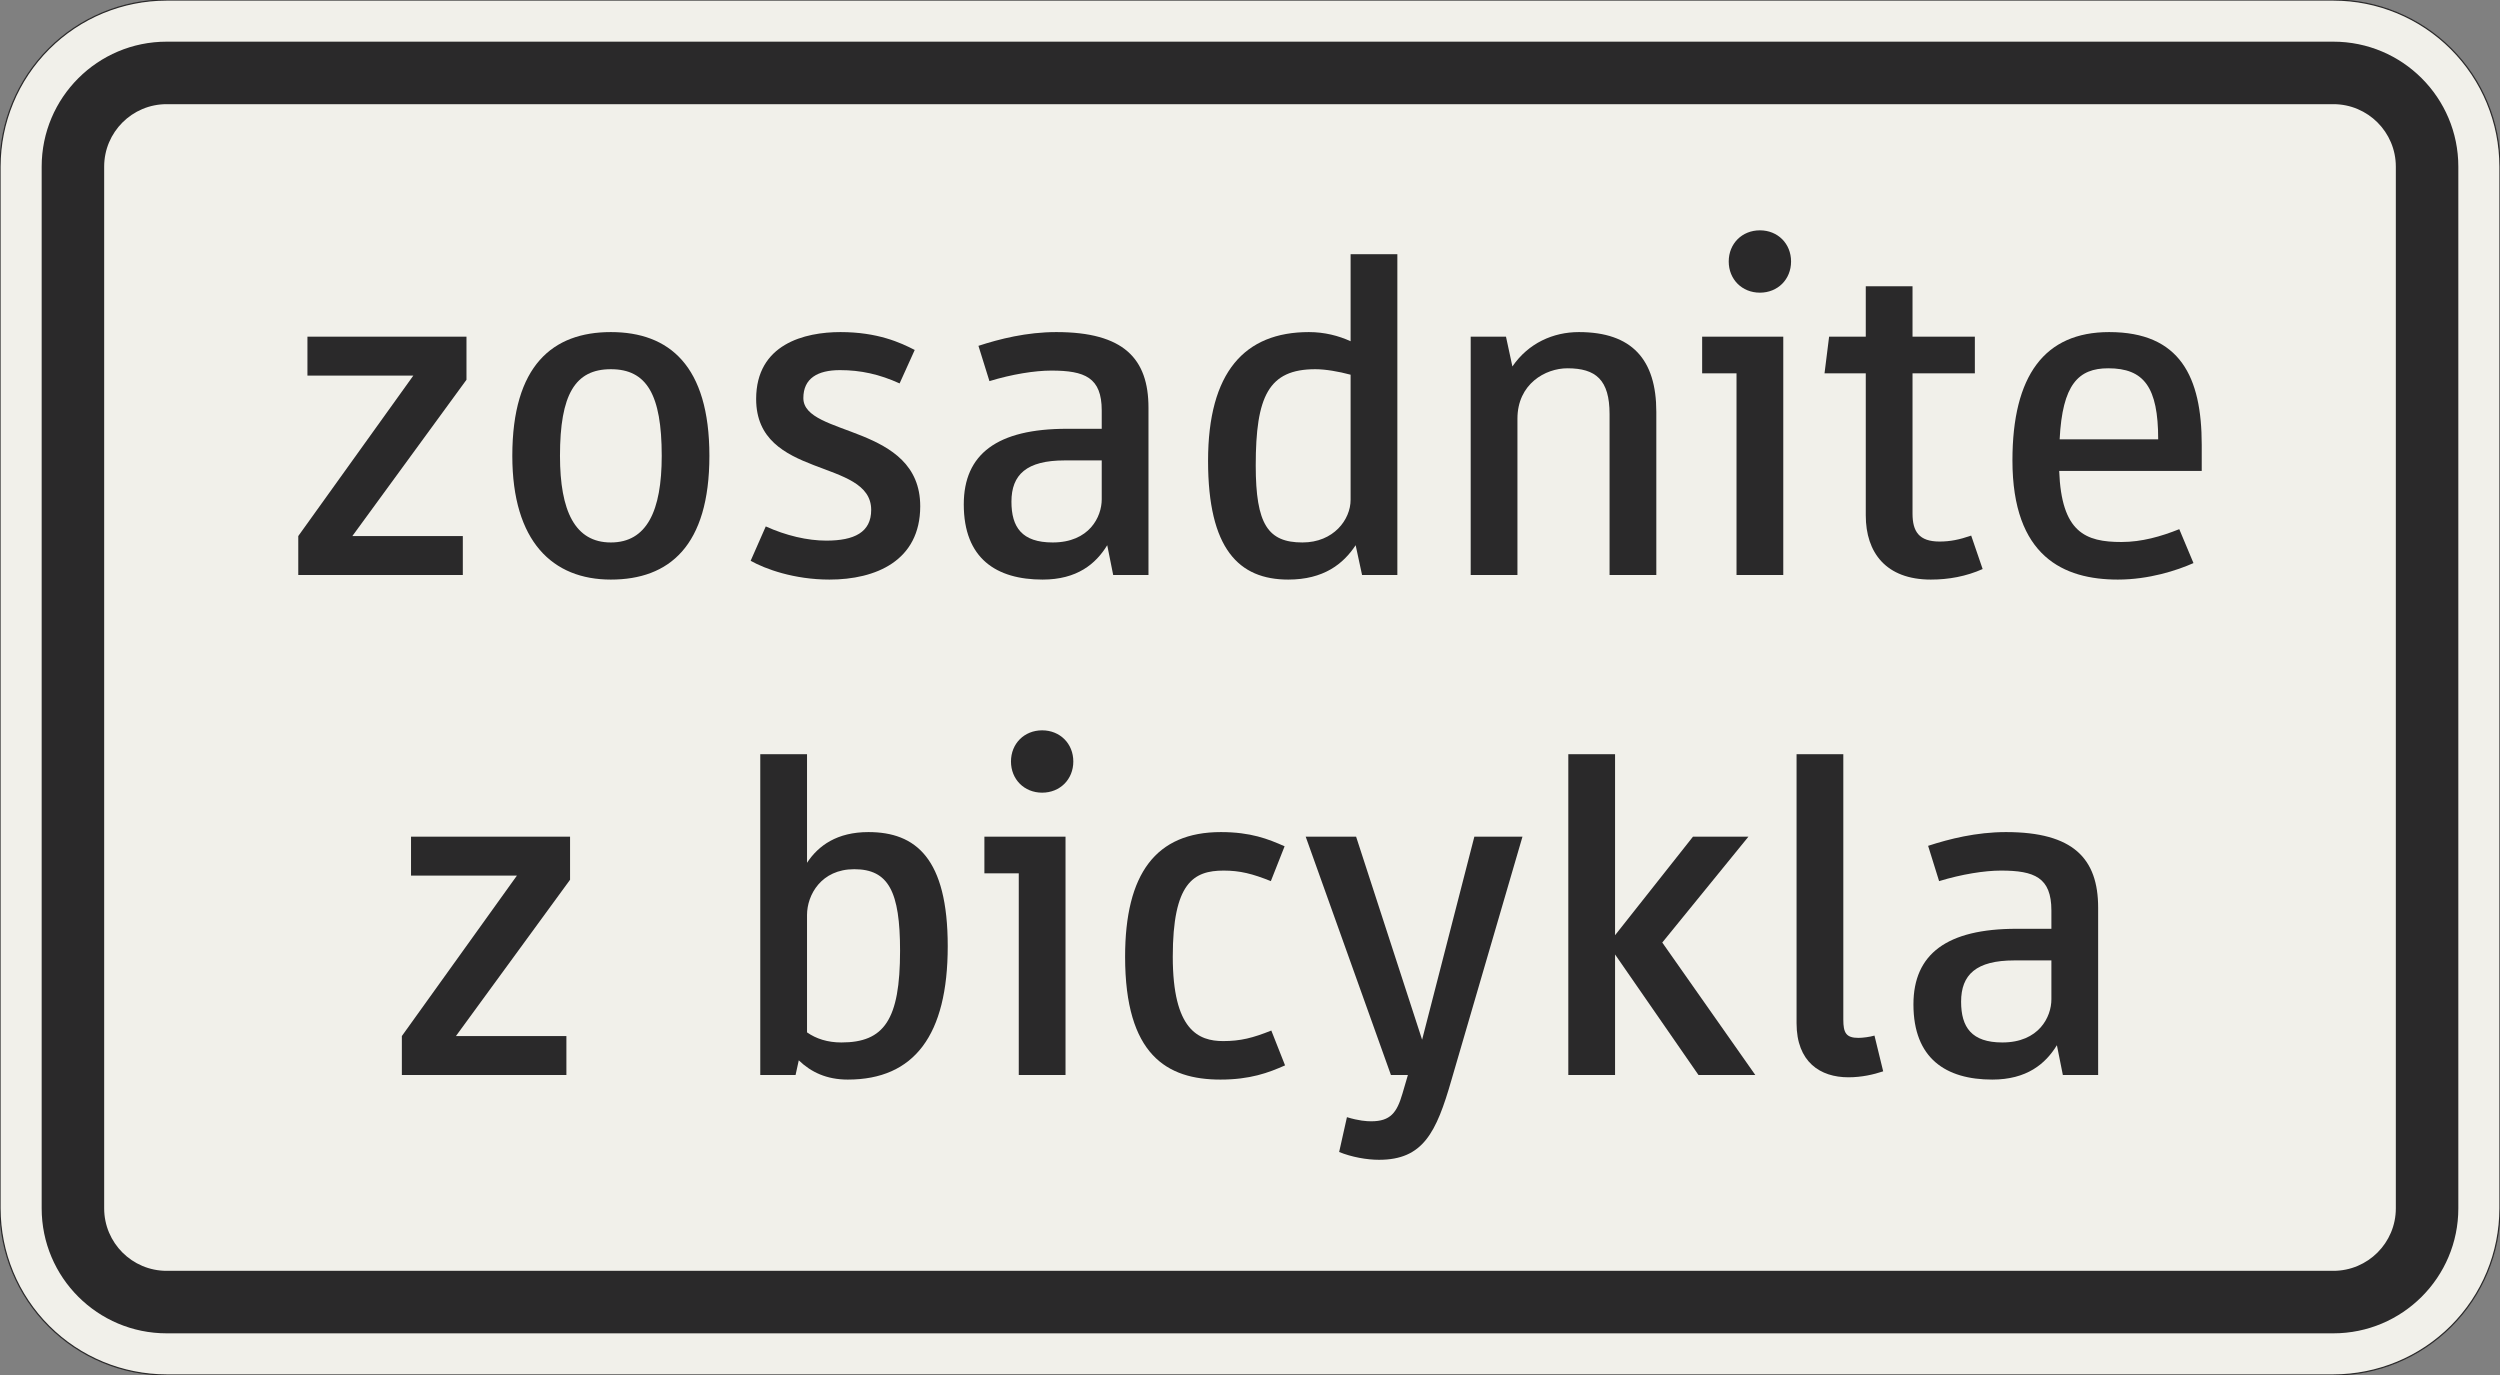<?xml version="1.0" encoding="UTF-8"?>
<svg xmlns="http://www.w3.org/2000/svg" xmlns:xlink="http://www.w3.org/1999/xlink" width="600mm" height="330mm" viewBox="0 0 6000 3300" version="1.1">
<rect x="0" y="0" width="6000" height="3300" fill="#808080" stroke="none"/>
<defs>
<g>
<symbol overflow="visible" id="glyph0-0">
<path style="stroke:none;" d="M 88 0 L 528 0 L 528 -770 L 88 -770 Z M 183.703 -95.703 L 183.703 -674.297 L 432.297 -674.297 L 432.297 -95.703 Z M 183.703 -95.703 "/>
</symbol>
<symbol overflow="visible" id="glyph0-1">
<path style="stroke:none;" d="M 442.203 -468.594 L 442.203 -572 L 60.5 -572 L 60.5 -478.5 L 314.594 -478.5 L 38.5 -93.5 L 38.5 0 L 433.406 0 L 433.406 -93.5 L 168.297 -93.5 Z M 442.203 -468.594 "/>
</symbol>
<symbol overflow="visible" id="glyph0-2">
<path style="stroke:none;" d="M 297 11 C 436.703 11 533.5 -69.297 533.5 -286 C 533.5 -502.703 436.703 -583 297 -583 C 157.297 -583 60.5 -502.703 60.5 -286 C 60.5 -80.297 157.297 11 297 11 Z M 297 -493.906 C 382.797 -493.906 419.094 -433.406 419.094 -286 C 419.094 -152.906 382.797 -78.094 297 -78.094 C 211.203 -78.094 174.906 -152.906 174.906 -286 C 174.906 -433.406 211.203 -493.906 297 -493.906 Z M 297 -493.906 "/>
</symbol>
<symbol overflow="visible" id="glyph0-3">
<path style="stroke:none;" d="M 227.703 11 C 338.797 11 445.5 -34.094 445.5 -165 C 445.5 -363 165 -331.094 165 -424.594 C 165 -471.906 199.094 -491.703 253 -491.703 C 302.5 -491.703 347.594 -481.797 396 -459.797 L 432.297 -540.094 C 398.203 -557.703 343.203 -583 254.094 -583 C 168.297 -583 51.703 -554.406 51.703 -422.406 C 51.703 -228.797 327.797 -281.594 327.797 -156.203 C 327.797 -102.297 287.094 -82.5 220 -82.5 C 174.906 -82.5 123.203 -94.594 74.797 -116.594 L 38.5 -34.094 C 73.703 -14.297 143 11 227.703 11 Z M 227.703 11 "/>
</symbol>
<symbol overflow="visible" id="glyph0-4">
<path style="stroke:none;" d="M 265.094 -490.594 C 345.406 -490.594 386.094 -474.094 386.094 -394.906 L 386.094 -350.906 L 302.5 -350.906 C 135.297 -350.906 55 -290.406 55 -169.406 C 55 -39.594 133.094 11 244.203 11 C 326.703 11 371.797 -26.406 399.297 -71.5 L 413.594 0 L 498.297 0 L 498.297 -401.5 C 498.297 -519.203 438.906 -583 277.203 -583 C 205.703 -583 140.797 -566.5 90.203 -550 L 116.594 -465.297 C 170.5 -481.797 225.5 -490.594 265.094 -490.594 Z M 268.406 -78.094 C 194.703 -78.094 169.406 -114.406 169.406 -176 C 169.406 -240.906 205.703 -275 297 -275 L 386.094 -275 L 386.094 -181.5 C 386.094 -139.703 356.406 -78.094 268.406 -78.094 Z M 268.406 -78.094 "/>
</symbol>
<symbol overflow="visible" id="glyph0-5">
<path style="stroke:none;" d="M 60.5 -273.906 C 60.5 -62.703 134.203 11 253 11 C 337.703 11 385 -26.406 414.703 -71.5 L 430.094 0 L 514.797 0 L 514.797 -770 L 402.594 -770 L 402.594 -561 C 374 -574.203 339.906 -583 302.5 -583 C 148.5 -583 60.5 -487.297 60.5 -273.906 Z M 287.094 -78.094 C 204.594 -78.094 174.906 -121 174.906 -262.906 C 174.906 -429 205.703 -493.906 317.906 -493.906 C 342.094 -493.906 374 -488.406 402.594 -480.703 L 402.594 -180.406 C 402.594 -133.094 361.906 -78.094 287.094 -78.094 Z M 287.094 -78.094 "/>
</symbol>
<symbol overflow="visible" id="glyph0-6">
<path style="stroke:none;" d="M 533.5 0 L 533.5 -391.594 C 533.5 -517 475.203 -583 347.594 -583 C 286 -583 226.594 -556.594 188.094 -500.5 L 172.703 -572 L 88 -572 L 88 0 L 200.203 0 L 200.203 -375.094 C 200.203 -458.703 267.297 -496.094 320.094 -496.094 C 388.297 -496.094 421.297 -468.594 421.297 -386.094 L 421.297 0 Z M 533.5 0 "/>
</symbol>
<symbol overflow="visible" id="glyph0-7">
<path style="stroke:none;" d="M 27.5 -572 L 27.5 -484 L 110 -484 L 110 0 L 222.203 0 L 222.203 -572 Z M 91.297 -752.406 C 91.297 -709.5 123.203 -677.594 166.094 -677.594 C 209 -677.594 240.906 -709.5 240.906 -752.406 C 240.906 -795.297 209 -827.203 166.094 -827.203 C 123.203 -827.203 91.297 -795.297 91.297 -752.406 Z M 91.297 -752.406 "/>
</symbol>
<symbol overflow="visible" id="glyph0-8">
<path style="stroke:none;" d="M 115.5 -143 C 115.5 -53.906 163.906 11 271.703 11 C 314.594 11 356.406 3.297 396 -14.297 L 368.5 -94.594 C 339.906 -84.703 317.906 -80.297 292.594 -80.297 C 243.094 -80.297 227.703 -104.5 227.703 -147.406 L 227.703 -484 L 377.297 -484 L 377.297 -572 L 227.703 -572 L 227.703 -693 L 115.5 -693 L 115.5 -572 L 27.5 -572 L 16.5 -484 L 115.5 -484 Z M 115.5 -143 "/>
</symbol>
<symbol overflow="visible" id="glyph0-9">
<path style="stroke:none;" d="M 322.297 -79.203 C 235.406 -79.203 178.203 -102.297 172.703 -249.703 L 514.797 -249.703 L 514.797 -312.406 C 514.797 -475.203 463.094 -583 292.594 -583 C 137.5 -583 60.5 -478.5 60.5 -275 C 60.5 -44 183.703 11 313.5 11 C 388.297 11 455.406 -11 495 -28.594 L 460.906 -110 C 416.906 -92.406 370.703 -79.203 322.297 -79.203 Z M 290.406 -496.094 C 376.203 -496.094 410.297 -451 410.297 -325.594 L 173.797 -325.594 C 180.406 -457.594 218.906 -496.094 290.406 -496.094 Z M 290.406 -496.094 "/>
</symbol>
<symbol overflow="visible" id="glyph0-10">
<path style="stroke:none;" d=""/>
</symbol>
<symbol overflow="visible" id="glyph0-11">
<path style="stroke:none;" d="M 172.703 0 L 180.406 -35.203 C 210.094 -6.594 247.5 11 298.094 11 C 457.594 11 537.906 -95.703 537.906 -309.094 C 537.906 -520.297 460.906 -583 347.594 -583 C 272.797 -583 227.703 -551.094 200.203 -509.297 L 200.203 -770 L 88 -770 L 88 0 Z M 313.5 -493.906 C 396 -493.906 423.5 -440 423.5 -298.094 C 423.5 -132 385 -78.094 282.703 -78.094 C 249.703 -78.094 222.203 -86.906 200.203 -102.297 L 200.203 -383.906 C 200.203 -432.297 234.297 -493.906 313.5 -493.906 Z M 313.5 -493.906 "/>
</symbol>
<symbol overflow="visible" id="glyph0-12">
<path style="stroke:none;" d="M 295.906 -81.406 C 236.5 -81.406 174.906 -107.797 174.906 -283.797 C 174.906 -460.906 224.406 -490.594 297 -490.594 C 336.594 -490.594 366.297 -482.906 410.297 -465.297 L 443.297 -548.906 C 403.703 -566.5 361.906 -583 290.406 -583 C 134.203 -583 60.5 -482.906 60.5 -283.797 C 60.5 -48.406 160.594 11 289.297 11 C 360.797 11 404.797 -5.5 444.406 -23.094 L 411.406 -106.703 C 367.406 -89.094 337.703 -81.406 295.906 -81.406 Z M 295.906 -81.406 "/>
</symbol>
<symbol overflow="visible" id="glyph0-13">
<path style="stroke:none;" d="M 198 203.5 C 303.594 203.5 335.5 138.594 371.797 12.094 L 542.297 -572 L 426.797 -572 L 301.406 -84.703 L 143 -572 L 22 -572 L 226.594 0 L 267.297 0 L 254.094 45.094 C 240.906 90.203 225.5 111.094 179.297 111.094 C 168.297 111.094 149.594 110 121 101.203 L 102.297 184.797 C 132 196.906 168.297 203.5 198 203.5 Z M 198 203.5 "/>
</symbol>
<symbol overflow="visible" id="glyph0-14">
<path style="stroke:none;" d="M 200.203 0 L 200.203 -289.297 L 400.406 0 L 536.797 0 L 313.5 -317.906 L 520.297 -572 L 387.203 -572 L 200.203 -335.5 L 200.203 -770 L 88 -770 L 88 0 Z M 200.203 0 "/>
</symbol>
<symbol overflow="visible" id="glyph0-15">
<path style="stroke:none;" d="M 275 -94.594 C 264 -91.297 246.406 -89.094 236.5 -89.094 C 206.797 -89.094 200.203 -101.203 200.203 -133.094 L 200.203 -770 L 88 -770 L 88 -124.297 C 88 -30.797 145.203 5.5 212.297 5.5 C 244.203 5.5 272.797 -1.094 295.906 -8.797 Z M 275 -94.594 "/>
</symbol>
</g>
</defs>
<g id="surface2286">
<path style="fill-rule:evenodd;fill:rgb(94.51%,94.118%,91.765%);fill-opacity:1;stroke-width:0.3;stroke-linecap:butt;stroke-linejoin:miter;stroke:rgb(16.471%,16.078%,16.471%);stroke-opacity:1;stroke-miterlimit:3;" d="M -260 -165 C -270.609 -165 -280.783 -160.786 -288.284 -153.284 C -295.786 -145.783 -300 -135.609 -300 -125 L -300 125 C -300 135.609 -295.786 145.783 -288.284 153.284 C -280.783 160.786 -270.609 165 -260 165 L 260 165 C 270.609 165 280.783 160.786 288.284 153.284 C 295.786 145.783 300 135.609 300 125 L 300 -125 C 300 -135.609 295.786 -145.783 288.284 -153.284 C 280.783 -160.786 270.609 -165 260 -165 L -260 -165 " transform="matrix(10,0,0,-10,3000,1650)"/>
<path style=" stroke:none;fill-rule:evenodd;fill:rgb(16.471%,16.078%,16.471%);fill-opacity:1;" d="M 400 3200 C 234.316 3200 100 3065.684 100 2900 L 100 400 C 100 234.316 234.316 100 400 100 L 5600 100 C 5765.684 100 5900 234.316 5900 400 L 5900 2900 C 5900 3065.684 5765.684 3200 5600 3200 L 400 3200 M 400 3050 C 317.156 3050 250 2982.844 250 2900 L 250 400 C 250 317.156 317.156 250 400 250 L 5600 250 C 5682.844 250 5750 317.156 5750 400 L 5750 2900 C 5750 2982.844 5682.844 3050 5600 3050 L 400 3050 "/>
<g style="fill:rgb(16.471%,16.078%,16.471%);fill-opacity:1;">
  <use xlink:href="#glyph0-1" x="677.352" y="1380"/>
  <use xlink:href="#glyph0-2" x="1169.052" y="1380"/>
  <use xlink:href="#glyph0-3" x="1763.052" y="1380"/>
  <use xlink:href="#glyph0-4" x="2258.052" y="1380"/>
  <use xlink:href="#glyph0-5" x="2838.852" y="1380"/>
  <use xlink:href="#glyph0-6" x="3441.652" y="1380"/>
  <use xlink:href="#glyph0-7" x="4057.652" y="1380"/>
  <use xlink:href="#glyph0-8" x="4362.352" y="1380"/>
  <use xlink:href="#glyph0-9" x="4769.352" y="1380"/>
</g>
<g style="fill:rgb(16.471%,16.078%,16.471%);fill-opacity:1;">
  <use xlink:href="#glyph0-1" x="925.949" y="2580"/>
  <use xlink:href="#glyph0-10" x="1417.649" y="2580"/>
  <use xlink:href="#glyph0-11" x="1736.649" y="2580"/>
  <use xlink:href="#glyph0-7" x="2335.049" y="2580"/>
  <use xlink:href="#glyph0-12" x="2639.749" y="2580"/>
  <use xlink:href="#glyph0-13" x="3111.649" y="2580"/>
  <use xlink:href="#glyph0-14" x="3675.949" y="2580"/>
  <use xlink:href="#glyph0-15" x="4223.749" y="2580"/>
  <use xlink:href="#glyph0-4" x="4537.249" y="2580"/>
</g>
</g>
</svg>
